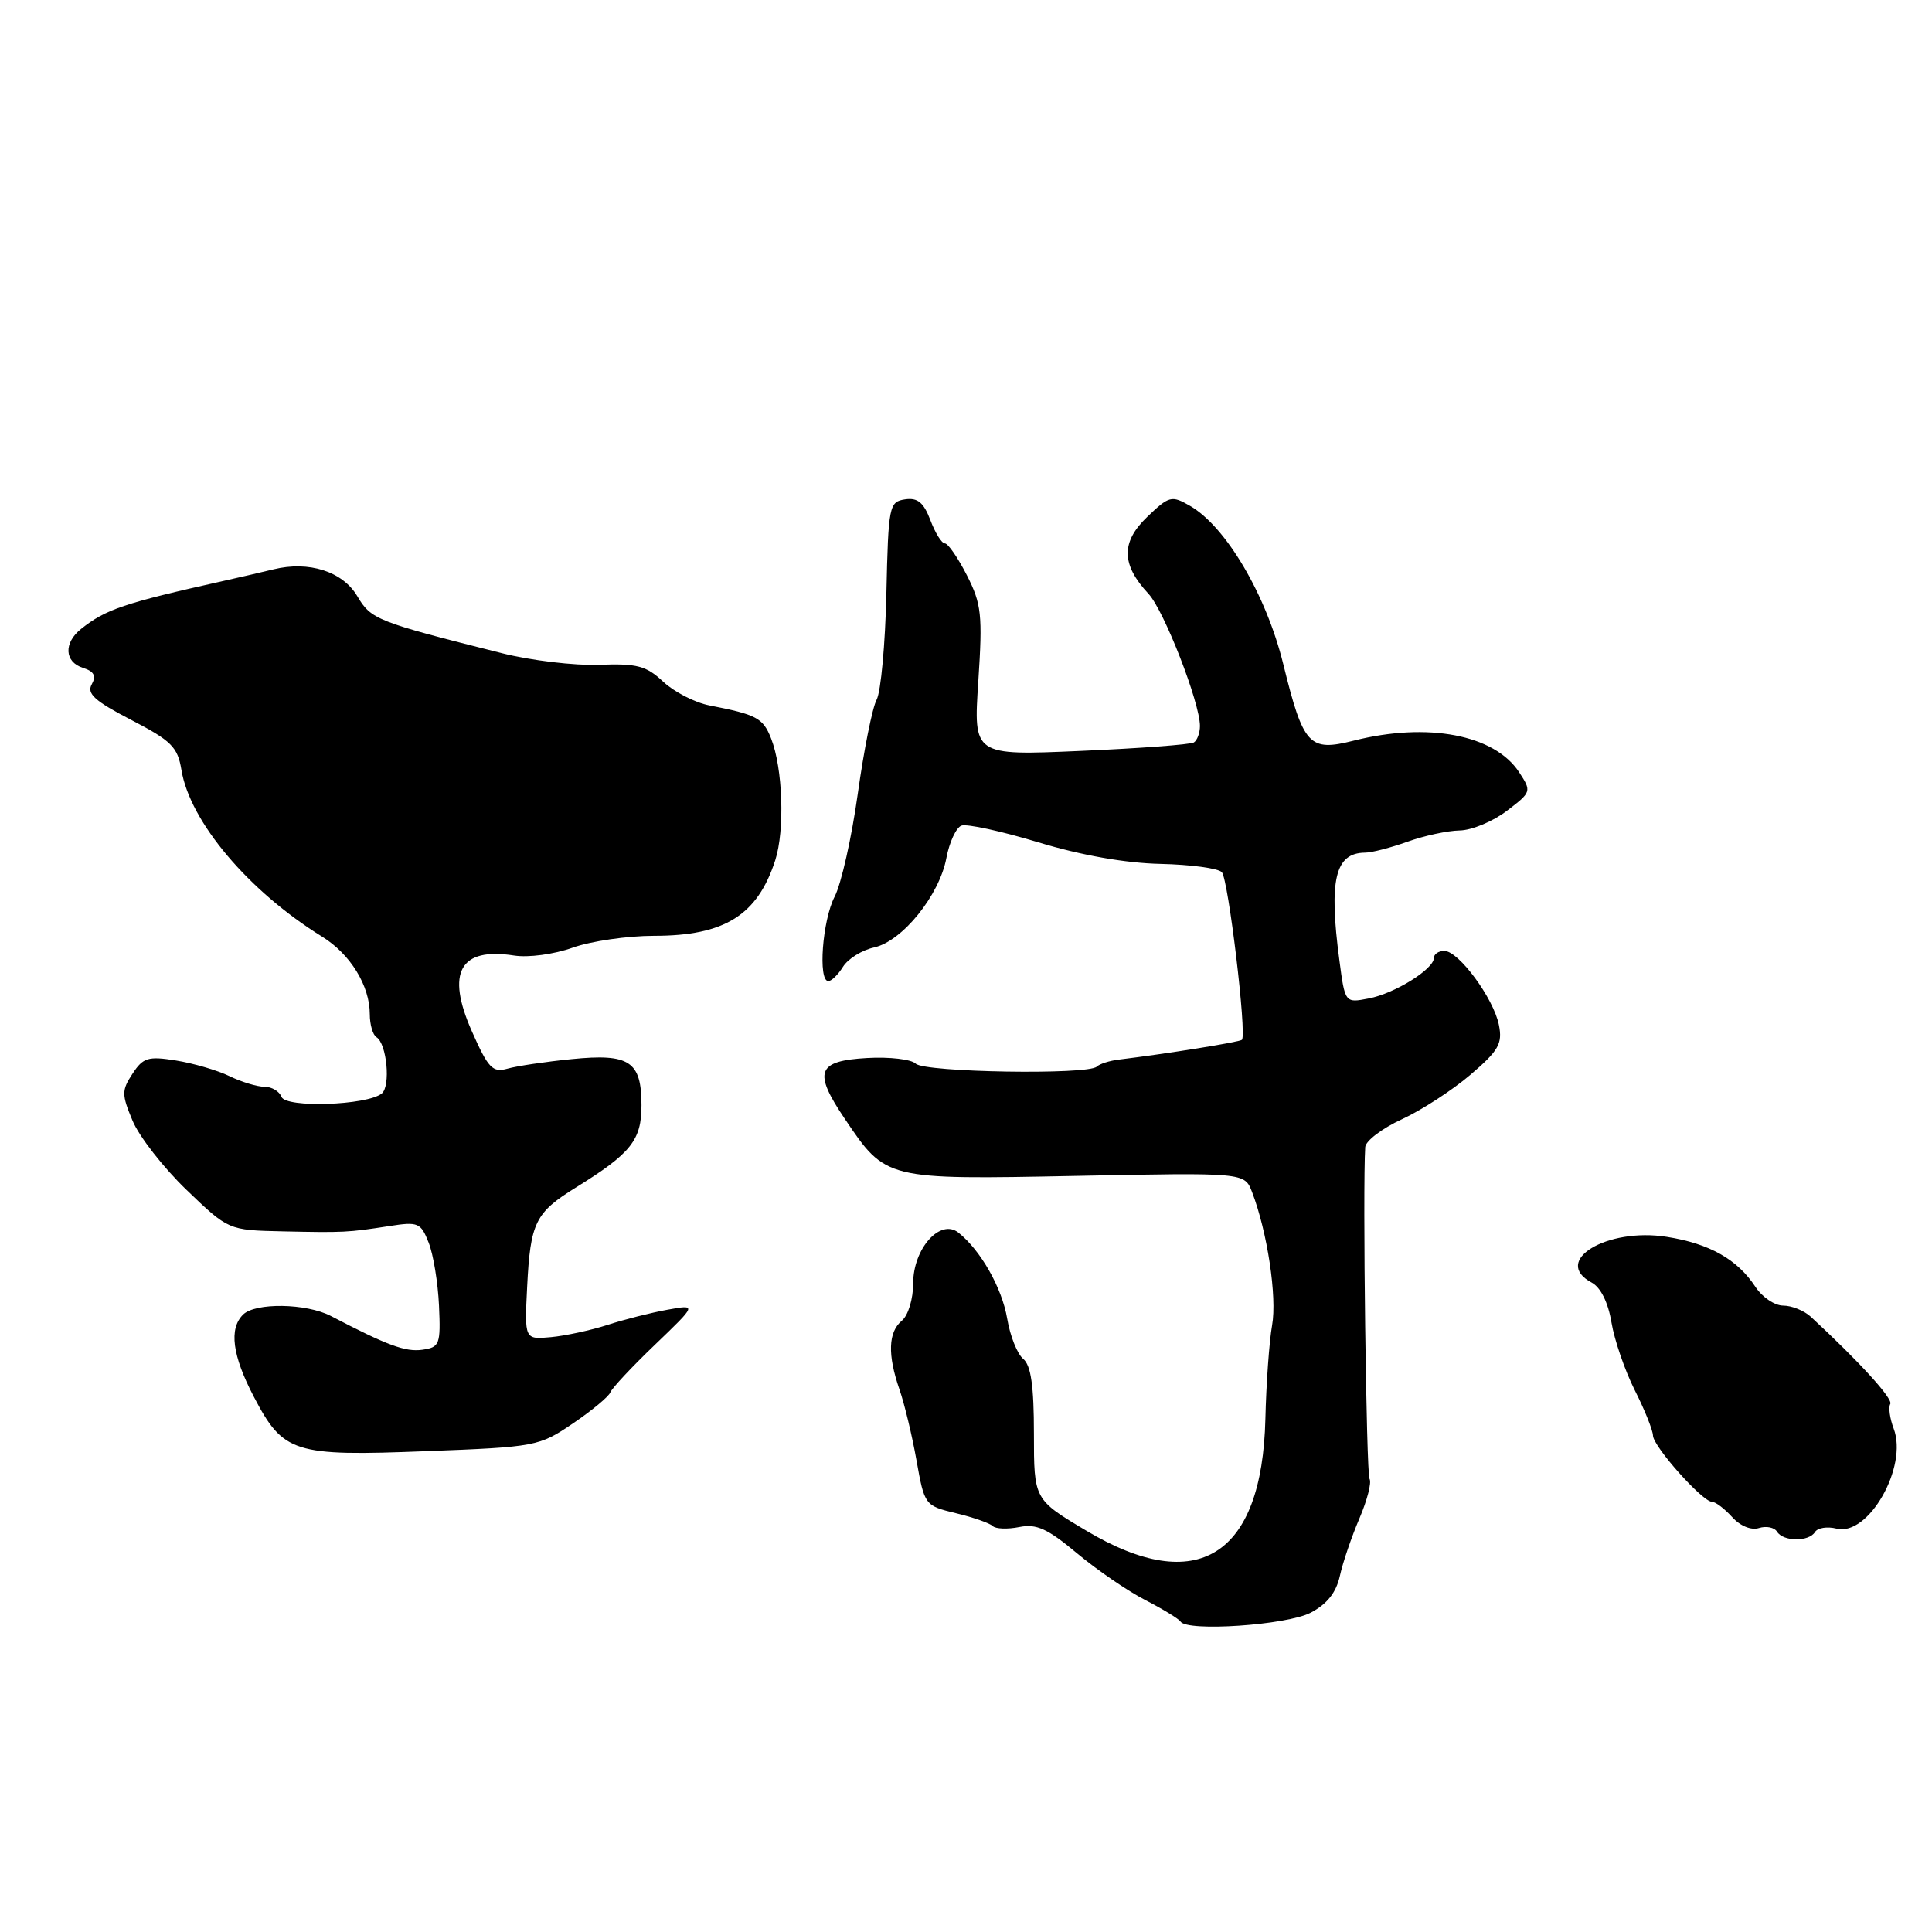<?xml version="1.0" encoding="UTF-8" standalone="no"?>
<!DOCTYPE svg PUBLIC "-//W3C//DTD SVG 1.1//EN" "http://www.w3.org/Graphics/SVG/1.1/DTD/svg11.dtd" >
<svg xmlns="http://www.w3.org/2000/svg" xmlns:xlink="http://www.w3.org/1999/xlink" version="1.1" viewBox="0 0 256 256">
 <g >
 <path fill="currentColor"
d=" M 173.67 213.69 C 175.84 212.55 177.05 211.03 177.54 208.81 C 177.93 207.03 179.10 203.61 180.13 201.20 C 181.16 198.79 181.77 196.43 181.47 195.96 C 181.04 195.26 180.55 157.36 180.90 151.99 C 180.96 151.17 183.14 149.51 185.75 148.31 C 188.36 147.11 192.45 144.45 194.84 142.41 C 198.59 139.20 199.11 138.29 198.61 135.80 C 197.90 132.27 193.28 126.00 191.38 126.00 C 190.62 126.00 190.00 126.42 190.00 126.93 C 190.00 128.41 184.80 131.65 181.36 132.30 C 178.22 132.91 178.22 132.91 177.47 127.20 C 176.06 116.57 176.91 113.02 180.87 112.98 C 181.77 112.98 184.30 112.32 186.50 111.53 C 188.70 110.74 191.81 110.07 193.41 110.04 C 195.00 110.02 197.81 108.85 199.65 107.45 C 202.94 104.95 202.96 104.87 201.29 102.32 C 198.03 97.35 189.20 95.66 179.37 98.14 C 173.46 99.63 172.71 98.81 170.04 88.00 C 167.78 78.82 162.44 69.76 157.67 67.02 C 155.24 65.62 154.91 65.71 152.00 68.50 C 148.52 71.84 148.57 74.81 152.18 78.68 C 154.24 80.89 158.99 93.08 159.00 96.19 C 159.00 97.12 158.63 98.11 158.19 98.38 C 157.74 98.66 150.99 99.16 143.18 99.50 C 128.98 100.12 128.98 100.12 129.63 90.29 C 130.21 81.44 130.05 80.03 128.12 76.23 C 126.93 73.90 125.62 72.00 125.20 72.00 C 124.78 72.00 123.92 70.62 123.28 68.92 C 122.39 66.58 121.59 65.92 119.92 66.17 C 117.82 66.49 117.71 67.00 117.45 78.65 C 117.30 85.33 116.72 91.65 116.16 92.71 C 115.59 93.76 114.47 99.38 113.66 105.18 C 112.85 110.99 111.47 117.12 110.59 118.82 C 108.97 121.95 108.37 130.00 109.76 130.00 C 110.18 130.00 111.06 129.14 111.71 128.09 C 112.37 127.04 114.22 125.89 115.83 125.54 C 119.56 124.72 124.47 118.64 125.40 113.70 C 125.79 111.61 126.69 109.67 127.39 109.40 C 128.09 109.13 132.68 110.13 137.58 111.61 C 143.25 113.33 149.15 114.37 153.77 114.47 C 157.76 114.56 161.42 115.05 161.90 115.57 C 162.76 116.49 165.23 137.11 164.56 137.78 C 164.25 138.08 154.59 139.63 148.25 140.40 C 147.01 140.55 145.70 140.97 145.33 141.33 C 144.22 142.45 122.49 142.09 121.34 140.94 C 120.76 140.36 117.86 140.02 114.90 140.19 C 108.25 140.57 107.72 142.00 111.94 148.25 C 117.40 156.34 117.27 156.31 142.61 155.81 C 164.91 155.37 164.91 155.37 165.90 157.94 C 167.93 163.23 169.23 171.84 168.56 175.60 C 168.18 177.75 167.78 183.32 167.67 188.00 C 167.24 206.22 158.65 211.60 143.97 202.84 C 137.00 198.69 137.00 198.69 137.00 189.97 C 137.00 183.65 136.61 180.92 135.58 180.06 C 134.80 179.42 133.84 177.02 133.46 174.74 C 132.77 170.65 129.94 165.67 127.00 163.33 C 124.59 161.42 121.00 165.44 121.00 170.05 C 121.00 172.12 120.34 174.30 119.50 175.00 C 117.69 176.50 117.59 179.52 119.18 184.10 C 119.83 185.96 120.85 190.19 121.44 193.50 C 122.50 199.45 122.54 199.51 126.68 200.51 C 128.97 201.06 131.16 201.83 131.54 202.21 C 131.92 202.59 133.50 202.65 135.06 202.34 C 137.33 201.88 138.80 202.55 142.69 205.80 C 145.33 208.01 149.41 210.81 151.75 212.01 C 154.10 213.22 156.19 214.50 156.42 214.86 C 157.26 216.24 170.52 215.34 173.67 213.69 Z  M 240.50 203.00 C 240.84 202.44 242.13 202.24 243.36 202.55 C 247.57 203.61 252.85 194.36 250.92 189.29 C 250.41 187.94 250.21 186.48 250.47 186.04 C 250.89 185.38 246.31 180.36 239.92 174.46 C 239.04 173.66 237.41 173.00 236.28 173.00 C 235.15 173.00 233.50 171.88 232.60 170.51 C 230.21 166.87 226.51 164.78 220.86 163.89 C 212.90 162.63 205.57 167.09 210.91 169.95 C 212.10 170.59 213.09 172.58 213.53 175.24 C 213.92 177.58 215.31 181.62 216.62 184.22 C 217.93 186.81 219.01 189.51 219.03 190.22 C 219.06 191.67 225.59 199.00 226.86 199.00 C 227.32 199.00 228.51 199.91 229.51 201.01 C 230.59 202.21 232.05 202.80 233.08 202.47 C 234.05 202.17 235.12 202.39 235.47 202.96 C 236.30 204.29 239.69 204.31 240.50 203.00 Z  M 75.92 188.61 C 78.44 186.90 80.67 185.05 80.87 184.50 C 81.08 183.95 83.74 181.10 86.80 178.17 C 92.35 172.84 92.35 172.84 88.42 173.55 C 86.27 173.94 82.70 174.84 80.50 175.56 C 78.30 176.27 74.92 177.00 73.00 177.18 C 69.50 177.50 69.50 177.50 69.85 170.50 C 70.28 161.99 70.92 160.69 76.29 157.36 C 83.62 152.82 85.00 151.09 85.00 146.45 C 85.00 140.61 83.41 139.57 75.73 140.34 C 72.30 140.68 68.49 141.25 67.25 141.60 C 65.27 142.16 64.69 141.55 62.52 136.64 C 59.07 128.84 60.94 125.49 68.11 126.61 C 70.02 126.91 73.41 126.45 75.88 125.57 C 78.28 124.71 83.14 124.00 86.68 124.00 C 96.00 124.00 100.36 121.28 102.72 114.00 C 104.01 110.02 103.73 101.79 102.17 97.84 C 101.10 95.13 100.26 94.69 94.00 93.47 C 92.08 93.10 89.32 91.68 87.88 90.33 C 85.63 88.22 84.42 87.90 79.38 88.09 C 76.14 88.21 70.35 87.52 66.50 86.55 C 49.91 82.38 49.16 82.08 47.34 78.99 C 45.40 75.72 40.94 74.29 36.24 75.44 C 34.73 75.81 31.70 76.51 29.50 77.00 C 16.50 79.90 13.99 80.74 10.75 83.33 C 8.41 85.19 8.53 87.72 11.01 88.50 C 12.47 88.97 12.78 89.56 12.15 90.69 C 11.47 91.91 12.57 92.90 17.38 95.39 C 22.72 98.16 23.54 98.98 24.04 102.02 C 25.16 108.87 32.94 118.09 42.68 124.11 C 46.43 126.43 49.00 130.61 49.00 134.39 C 49.00 135.76 49.40 137.13 49.88 137.43 C 51.26 138.28 51.79 143.94 50.58 144.90 C 48.60 146.47 37.87 146.83 37.30 145.34 C 37.02 144.60 36.00 144.00 35.05 144.00 C 34.09 144.00 32.00 143.37 30.40 142.59 C 28.81 141.82 25.62 140.89 23.32 140.52 C 19.63 139.93 18.96 140.13 17.56 142.27 C 16.11 144.48 16.11 145.02 17.57 148.51 C 18.45 150.61 21.66 154.73 24.72 157.67 C 30.27 163.00 30.27 163.00 37.38 163.16 C 45.57 163.34 46.09 163.31 51.59 162.46 C 55.41 161.86 55.76 162.01 56.80 164.66 C 57.42 166.22 58.03 169.97 58.17 173.00 C 58.40 178.15 58.26 178.52 55.97 178.85 C 53.74 179.17 51.32 178.28 43.85 174.38 C 40.58 172.68 33.82 172.58 32.20 174.20 C 30.32 176.08 30.78 179.61 33.62 185.05 C 37.54 192.55 38.89 192.98 56.42 192.29 C 71.04 191.73 71.44 191.65 75.92 188.61 Z "/>
</g>
</svg>